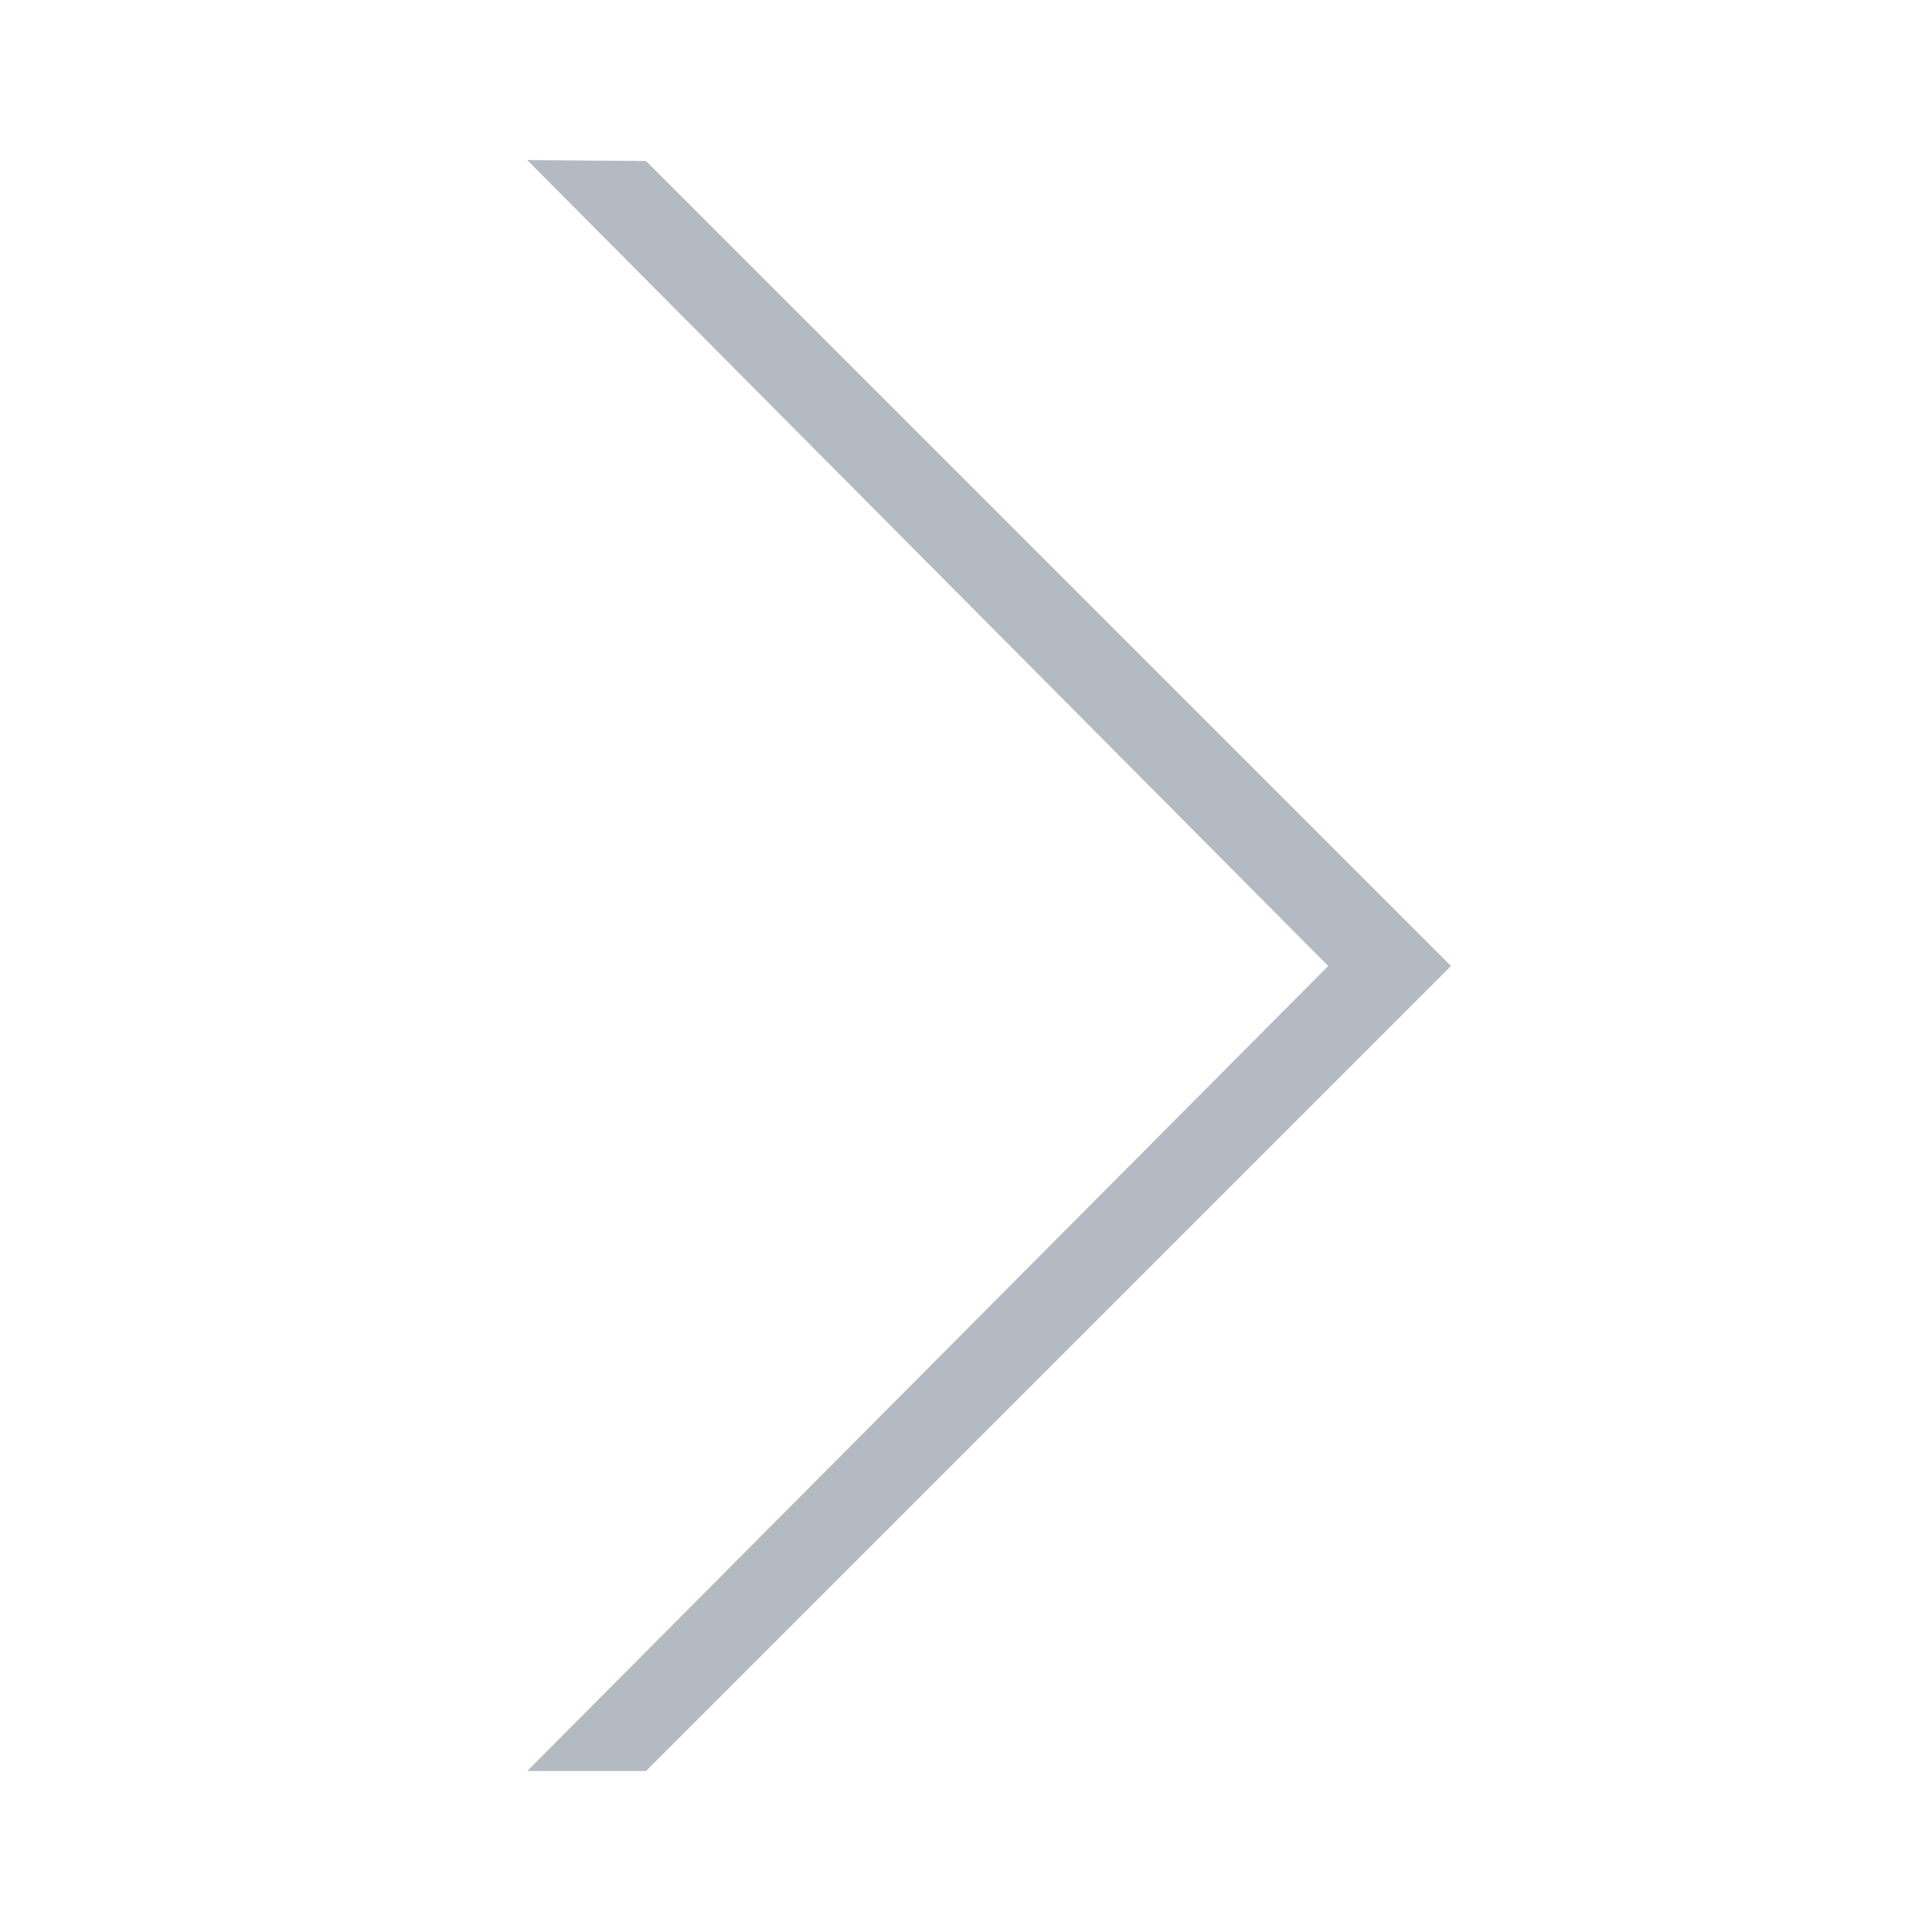 <svg xmlns="http://www.w3.org/2000/svg" width="80" height="80" viewBox="0 0 80 80">
  <g opacity="0.6">
    <path d="M26.75 73.333L21.833 73.333L55 40L21.832 6.628L26.75 6.667L60.083 40L26.75 73.333Z" fill="#828C99"/>
  </g>
</svg>